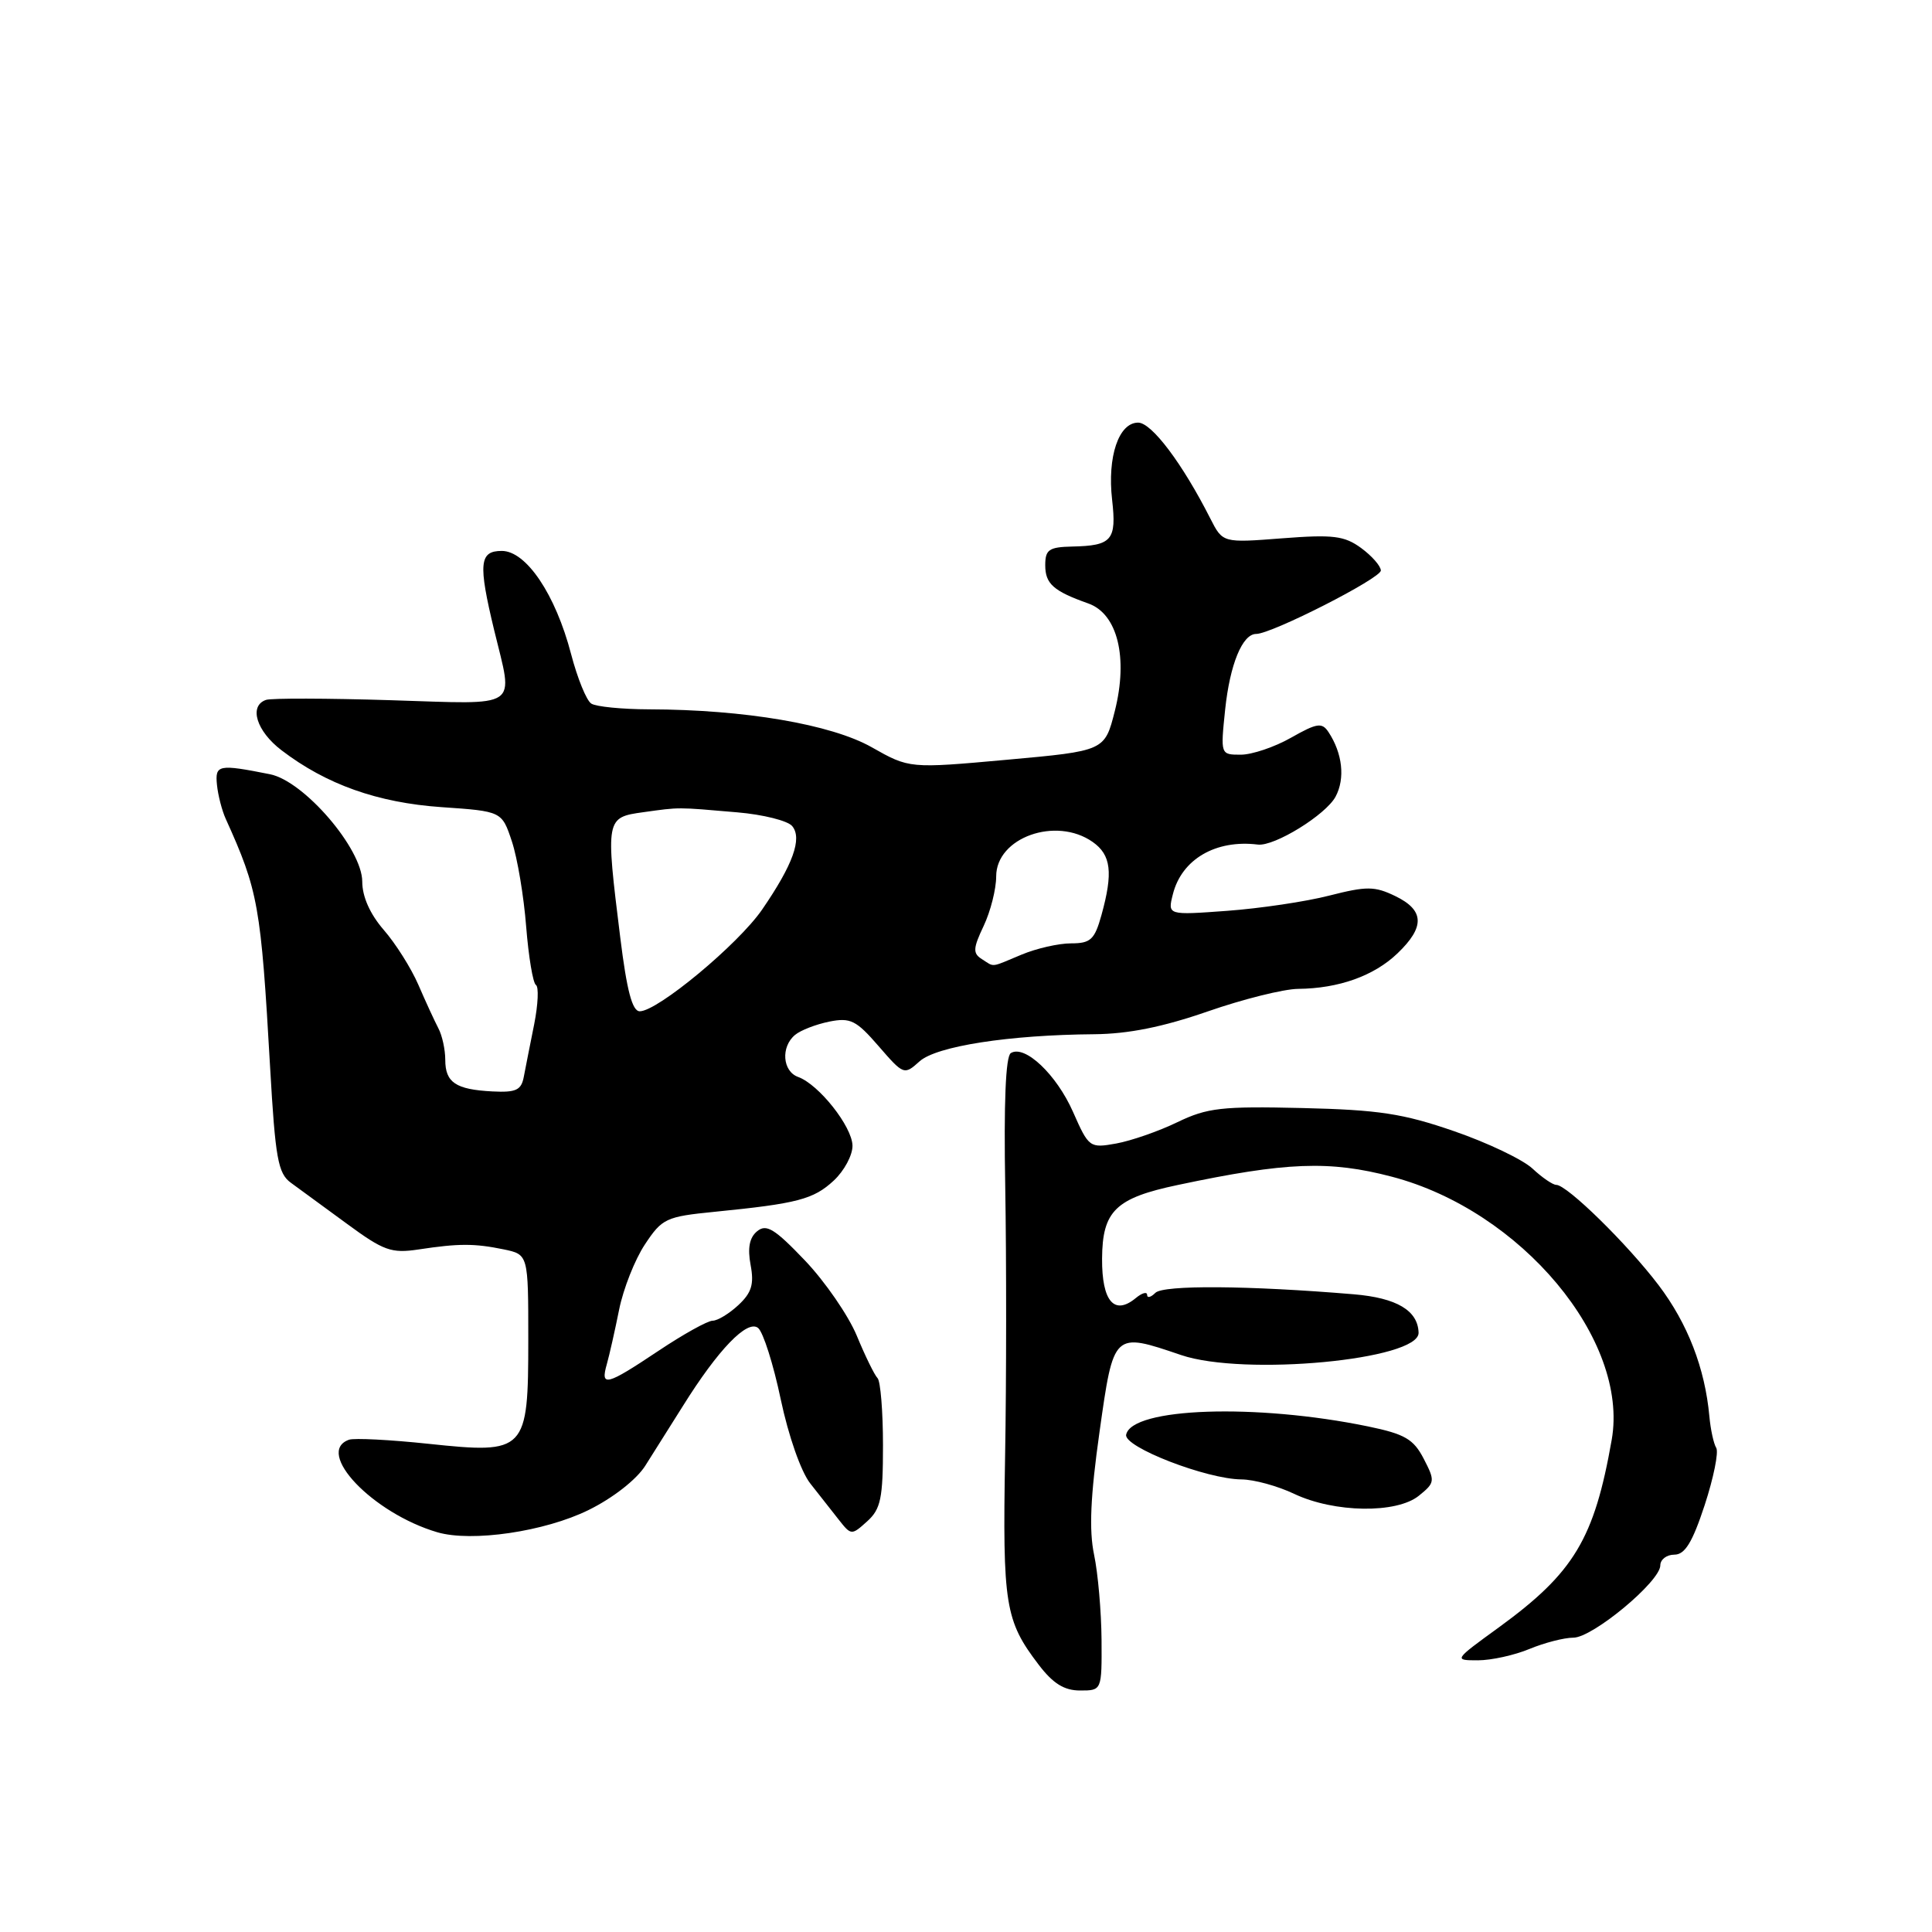 <?xml version="1.0" encoding="UTF-8" standalone="no"?>
<!DOCTYPE svg PUBLIC "-//W3C//DTD SVG 1.1//EN" "http://www.w3.org/Graphics/SVG/1.1/DTD/svg11.dtd" >
<svg xmlns="http://www.w3.org/2000/svg" xmlns:xlink="http://www.w3.org/1999/xlink" version="1.1" viewBox="0 0 256 256">
 <g >
 <path fill="currentColor"
d=" M 145.96 217.25 C 145.93 213.54 145.49 208.47 144.97 206.00 C 144.29 202.75 144.49 198.25 145.69 189.75 C 147.57 176.43 147.51 176.50 156.50 179.55 C 164.83 182.38 188.07 180.19 187.97 176.59 C 187.88 173.65 185.08 171.98 179.39 171.50 C 165.41 170.33 154.15 170.25 153.09 171.31 C 152.49 171.91 152.00 172.03 152.00 171.58 C 152.00 171.13 151.33 171.31 150.51 171.99 C 147.65 174.36 146.00 172.44 146.03 166.78 C 146.07 160.45 147.81 158.75 156.09 157.01 C 170.43 153.97 176.17 153.75 184.43 155.92 C 201.56 160.41 215.88 177.55 213.56 190.78 C 211.25 203.92 208.56 208.39 198.60 215.64 C 192.62 219.98 192.61 220.00 195.83 220.00 C 197.61 220.00 200.68 219.32 202.65 218.50 C 204.63 217.68 207.25 217.00 208.48 217.00 C 211.04 217.00 220.00 209.55 220.00 207.42 C 220.00 206.64 220.84 206.00 221.86 206.00 C 223.26 206.00 224.25 204.39 225.88 199.43 C 227.06 195.82 227.75 192.41 227.41 191.85 C 227.07 191.30 226.66 189.42 226.50 187.67 C 225.92 181.30 223.63 175.38 219.78 170.30 C 215.65 164.85 207.64 157.00 206.21 157.00 C 205.75 157.00 204.33 156.03 203.06 154.84 C 201.78 153.65 197.12 151.42 192.68 149.89 C 185.91 147.55 182.70 147.06 172.56 146.82 C 161.89 146.57 159.98 146.78 156.00 148.70 C 153.53 149.90 149.88 151.16 147.91 151.52 C 144.39 152.15 144.27 152.07 142.18 147.33 C 139.98 142.36 135.79 138.40 133.94 139.54 C 133.25 139.96 133.00 146.16 133.20 157.34 C 133.36 166.78 133.36 182.83 133.18 193.00 C 132.84 212.65 133.18 214.75 137.62 220.57 C 139.53 223.08 141.01 224.00 143.12 224.00 C 146.00 224.00 146.00 224.00 145.96 217.25 Z  M 78.00 200.08 C 81.21 198.50 84.33 196.06 85.50 194.22 C 86.60 192.49 88.83 188.94 90.47 186.33 C 95.16 178.81 99.04 174.79 100.46 175.97 C 101.13 176.53 102.48 180.78 103.45 185.41 C 104.47 190.25 106.13 195.00 107.36 196.56 C 108.54 198.05 110.24 200.22 111.15 201.38 C 112.78 203.45 112.84 203.45 114.90 201.59 C 116.71 199.96 117.00 198.54 117.00 191.51 C 117.00 187.01 116.67 183.01 116.28 182.61 C 115.88 182.21 114.64 179.68 113.53 176.99 C 112.41 174.30 109.32 169.81 106.65 167.01 C 102.63 162.80 101.54 162.14 100.32 163.15 C 99.30 163.99 99.04 165.38 99.46 167.62 C 99.94 170.17 99.59 171.30 97.84 172.93 C 96.62 174.07 95.08 175.00 94.43 175.00 C 93.77 175.00 90.53 176.80 87.24 179.00 C 80.32 183.62 79.53 183.82 80.41 180.75 C 80.76 179.51 81.49 176.26 82.04 173.52 C 82.59 170.79 84.12 166.90 85.45 164.90 C 87.73 161.45 88.24 161.21 94.68 160.57 C 105.67 159.48 107.79 158.92 110.47 156.44 C 111.86 155.15 112.98 153.06 112.96 151.80 C 112.91 149.27 108.50 143.69 105.75 142.70 C 103.68 141.95 103.44 138.71 105.35 137.13 C 106.09 136.51 108.12 135.73 109.88 135.37 C 112.69 134.81 113.45 135.19 116.42 138.62 C 119.73 142.44 119.81 142.47 121.84 140.64 C 124.08 138.62 133.69 137.13 145.00 137.04 C 149.52 137.00 154.09 136.08 160.00 134.03 C 164.68 132.40 170.08 131.05 172.01 131.03 C 177.39 130.98 182.06 129.31 185.17 126.33 C 188.83 122.83 188.75 120.61 184.89 118.74 C 182.14 117.41 181.10 117.41 176.14 118.67 C 173.04 119.47 166.95 120.37 162.61 120.69 C 154.71 121.27 154.71 121.27 155.41 118.50 C 156.57 113.86 161.09 111.22 166.67 111.91 C 168.86 112.18 175.68 107.97 176.97 105.56 C 178.26 103.15 177.89 99.82 176.03 97.00 C 175.17 95.70 174.51 95.80 171.07 97.75 C 168.89 98.99 165.89 100.00 164.41 100.00 C 161.72 100.00 161.72 100.00 162.34 94.01 C 162.97 88.04 164.62 84.00 166.45 84.00 C 168.50 84.00 183.00 76.62 182.97 75.59 C 182.95 74.99 181.77 73.65 180.35 72.61 C 178.13 70.99 176.63 70.81 169.89 71.33 C 162.02 71.94 162.02 71.94 160.38 68.72 C 156.68 61.42 152.60 56.00 150.81 56.00 C 148.23 56.00 146.71 60.52 147.36 66.22 C 147.97 71.58 147.34 72.31 142.06 72.42 C 138.99 72.49 138.50 72.83 138.50 74.89 C 138.50 77.36 139.58 78.32 144.20 79.96 C 148.08 81.33 149.51 87.12 147.72 94.21 C 146.38 99.50 146.38 99.50 133.44 100.67 C 120.50 101.84 120.50 101.84 115.50 99.01 C 110.14 95.98 98.66 94.02 86.00 93.99 C 82.42 93.98 78.98 93.64 78.35 93.23 C 77.71 92.83 76.51 89.87 75.67 86.66 C 73.61 78.77 69.73 73.00 66.49 73.00 C 63.51 73.00 63.35 74.66 65.48 83.50 C 68.04 94.10 69.20 93.32 51.75 92.78 C 43.36 92.52 35.94 92.50 35.25 92.74 C 32.94 93.53 33.97 96.88 37.31 99.42 C 43.24 103.95 50.03 106.36 58.50 106.95 C 66.50 107.50 66.50 107.50 67.83 111.50 C 68.56 113.70 69.41 118.78 69.72 122.78 C 70.04 126.79 70.62 130.26 71.01 130.51 C 71.41 130.75 71.30 133.10 70.78 135.73 C 70.25 138.35 69.64 141.47 69.41 142.66 C 69.08 144.45 68.39 144.78 65.25 144.62 C 60.39 144.37 59.00 143.44 59.00 140.43 C 59.00 139.08 58.59 137.19 58.08 136.24 C 57.58 135.28 56.39 132.70 55.44 130.50 C 54.49 128.30 52.42 125.02 50.85 123.22 C 49.03 121.12 48.00 118.81 48.00 116.82 C 48.00 112.47 40.28 103.48 35.77 102.59 C 28.93 101.23 28.48 101.32 28.75 104.00 C 28.89 105.38 29.41 107.40 29.91 108.50 C 34.23 118.05 34.57 119.97 35.79 141.40 C 36.48 153.51 36.84 155.48 38.54 156.72 C 39.62 157.50 42.96 159.95 45.96 162.15 C 50.84 165.74 51.86 166.10 55.46 165.56 C 60.80 164.75 62.86 164.75 66.75 165.55 C 70.00 166.23 70.00 166.23 70.00 177.46 C 70.00 192.38 69.71 192.68 56.76 191.31 C 51.67 190.77 46.94 190.53 46.25 190.77 C 41.65 192.40 49.38 200.51 57.94 203.03 C 62.50 204.37 72.19 202.95 78.00 200.08 Z  M 188.01 198.19 C 190.15 196.46 190.18 196.25 188.65 193.29 C 187.30 190.69 186.16 190.02 181.28 189.01 C 166.45 185.95 149.94 186.51 149.22 190.11 C 148.90 191.74 159.86 195.99 164.50 196.03 C 166.15 196.04 169.30 196.90 171.50 197.95 C 176.81 200.46 185.06 200.58 188.01 198.19 Z  M 82.19 124.25 C 80.23 108.43 80.25 108.31 85.25 107.62 C 90.14 106.94 89.59 106.94 97.70 107.64 C 101.11 107.93 104.38 108.75 104.97 109.46 C 106.33 111.10 105.07 114.58 100.98 120.53 C 97.82 125.12 87.14 134.00 84.77 134.00 C 83.78 134.00 83.06 131.28 82.19 124.25 Z  M 130.09 127.08 C 128.89 126.32 128.93 125.66 130.34 122.69 C 131.25 120.77 132.00 117.81 132.00 116.12 C 132.00 110.98 139.92 108.15 144.78 111.56 C 147.23 113.28 147.51 115.61 145.95 121.25 C 145.04 124.51 144.52 125.00 141.92 125.00 C 140.28 125.00 137.32 125.67 135.35 126.50 C 131.15 128.25 131.83 128.18 130.09 127.08 Z "/>
</g>
</svg>